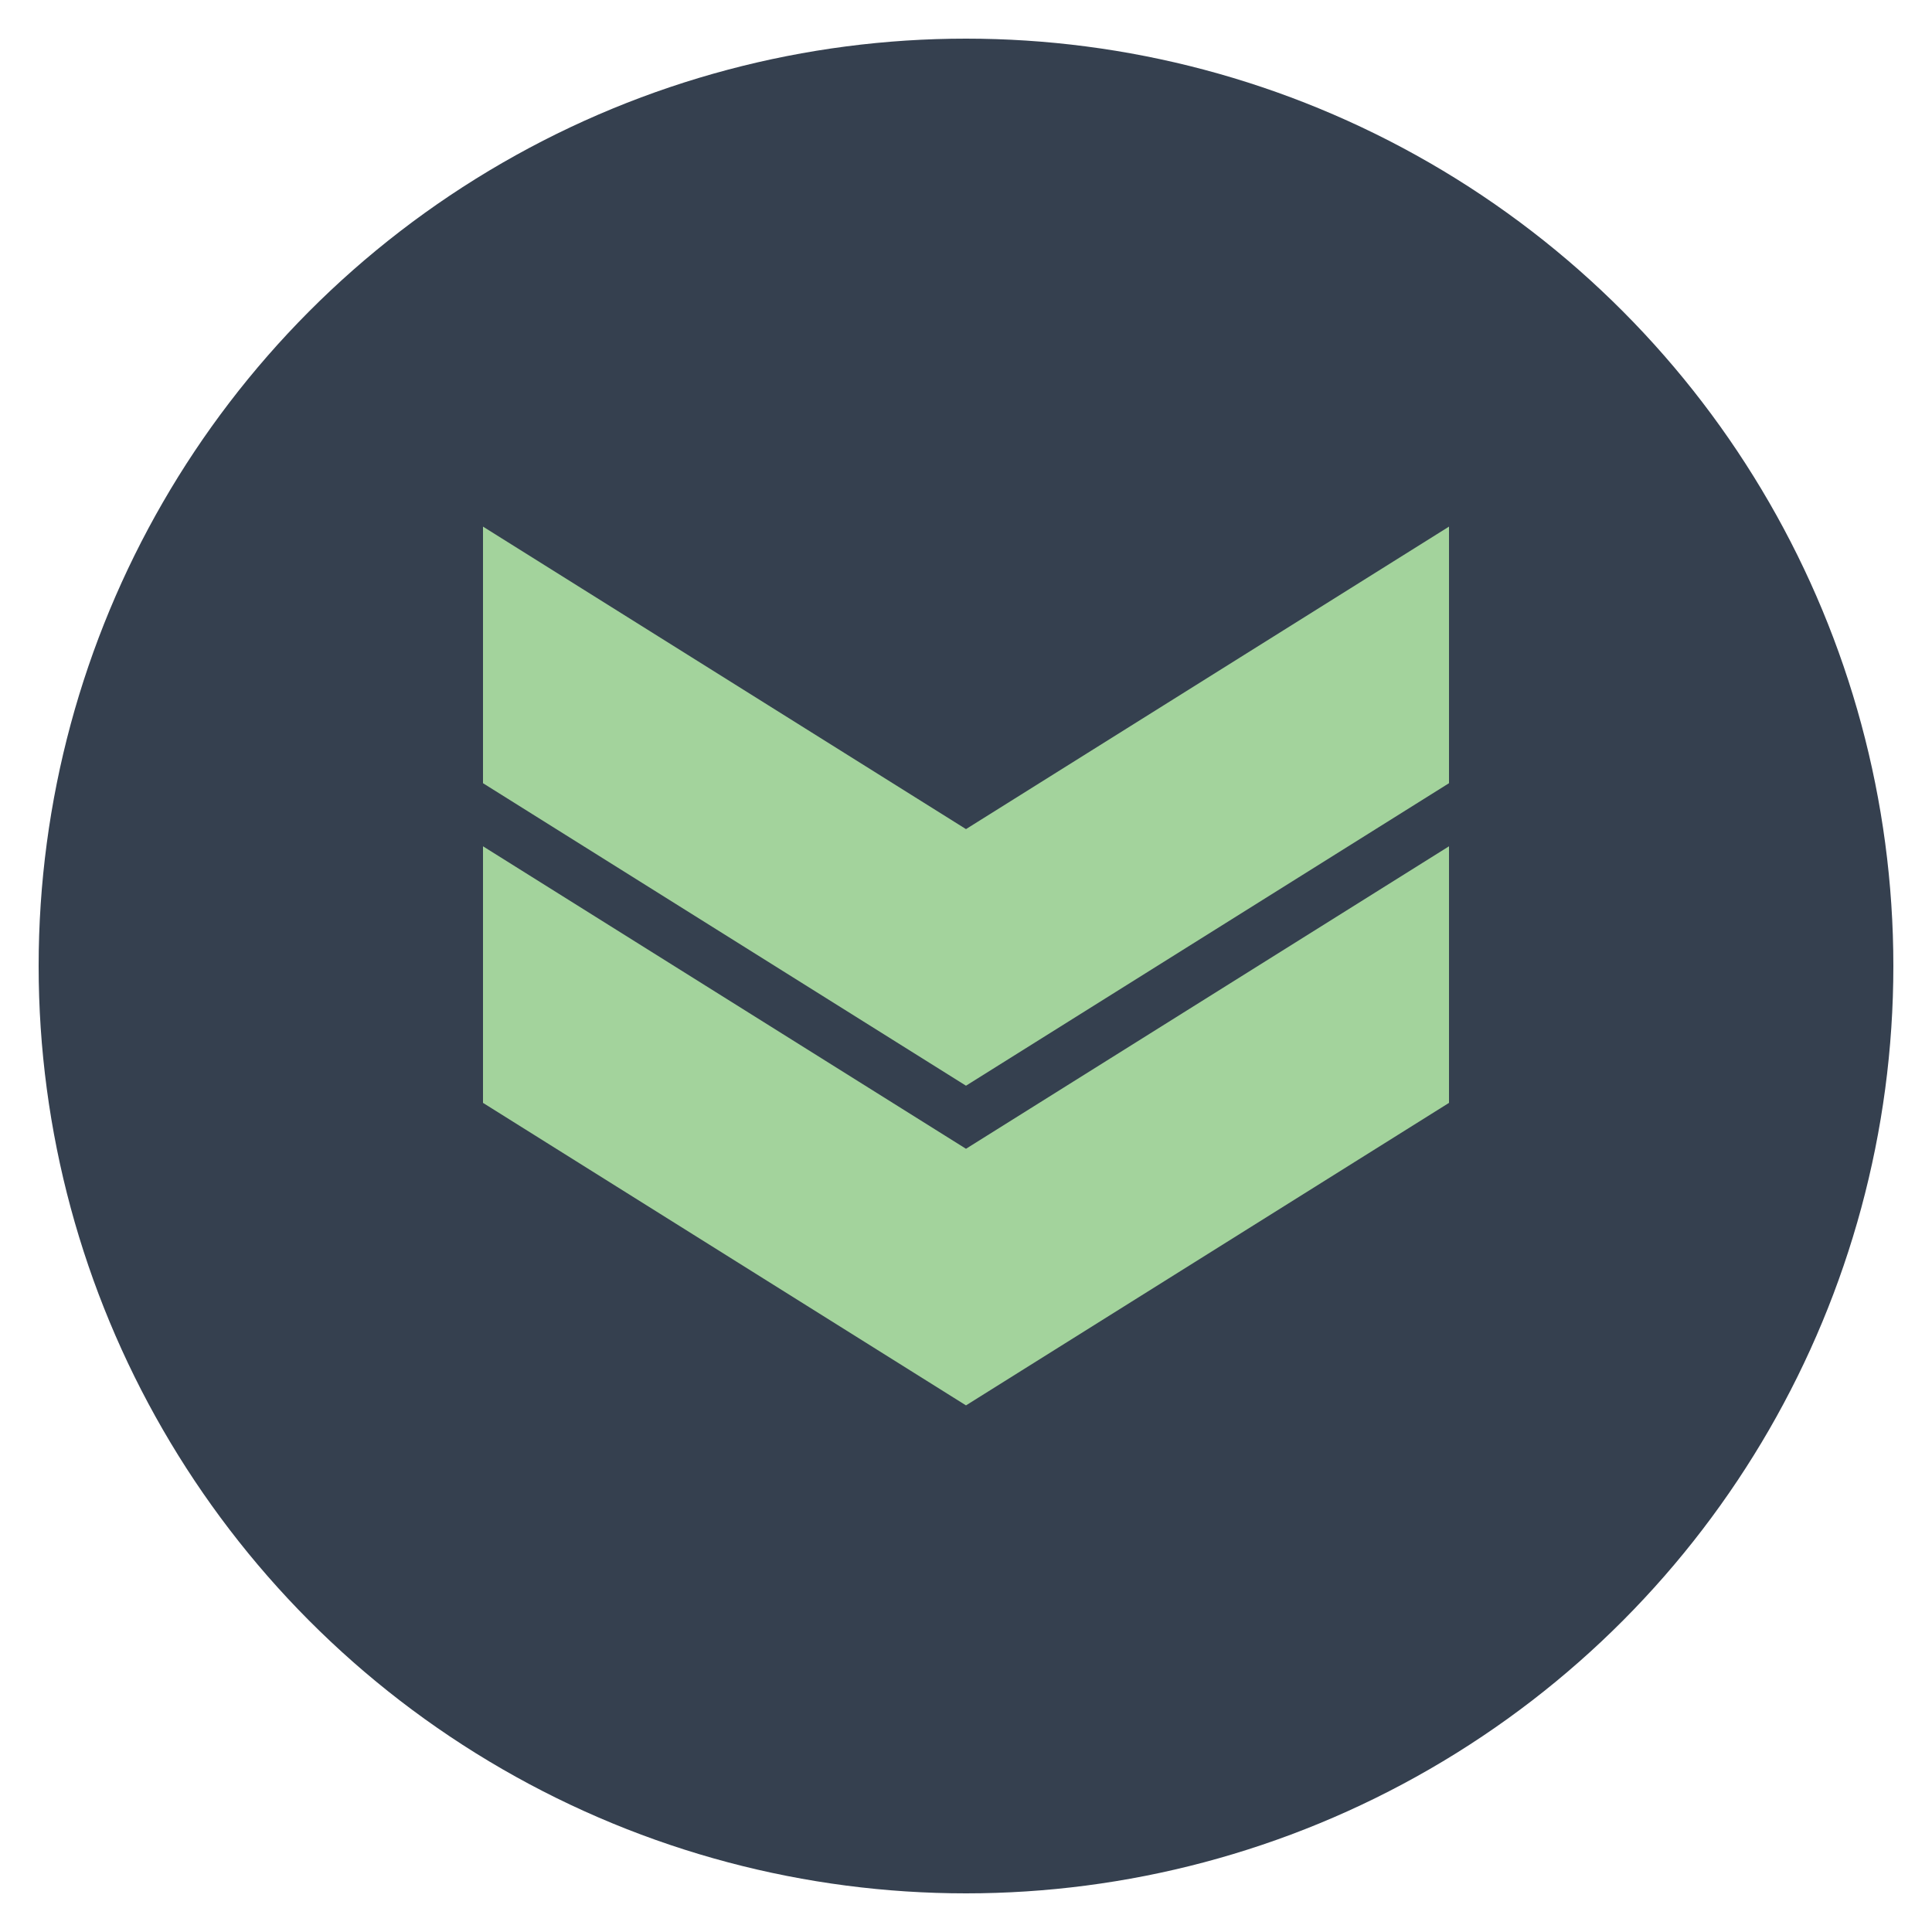 <?xml version="1.0" encoding="utf-8"?>
<!-- Generate more at customizr.net -->
<!DOCTYPE svg PUBLIC "-//W3C//DTD SVG 1.1//EN" "http://www.w3.org/Graphics/SVG/1.1/DTD/svg11.dtd">
<svg id="double-chevron-down" class="custom-icon" version="1.1" xmlns="http://www.w3.org/2000/svg" xmlns:xlink="http://www.w3.org/1999/xlink" viewBox="0 0 100 100" style="height:100px;width:100px;"><circle class="outer-shape" cx="50" cy="50" r="48" style="opacity: 1; fill: rgb(53, 64, 79);"></circle>
	<path class="inner-shape" style="opacity: 1; fill: rgb(163, 211, 156);" transform="translate(25,25) scale(0.5)" d="M100,37.608V64.17L49.999,95.485L0,64.169V37.608l49.999,31.313L100,37.608z M0,4.515v26.562l49.999,31.315L100,31.077 V4.515L49.999,35.829L0,4.515z"></path>
</svg>

